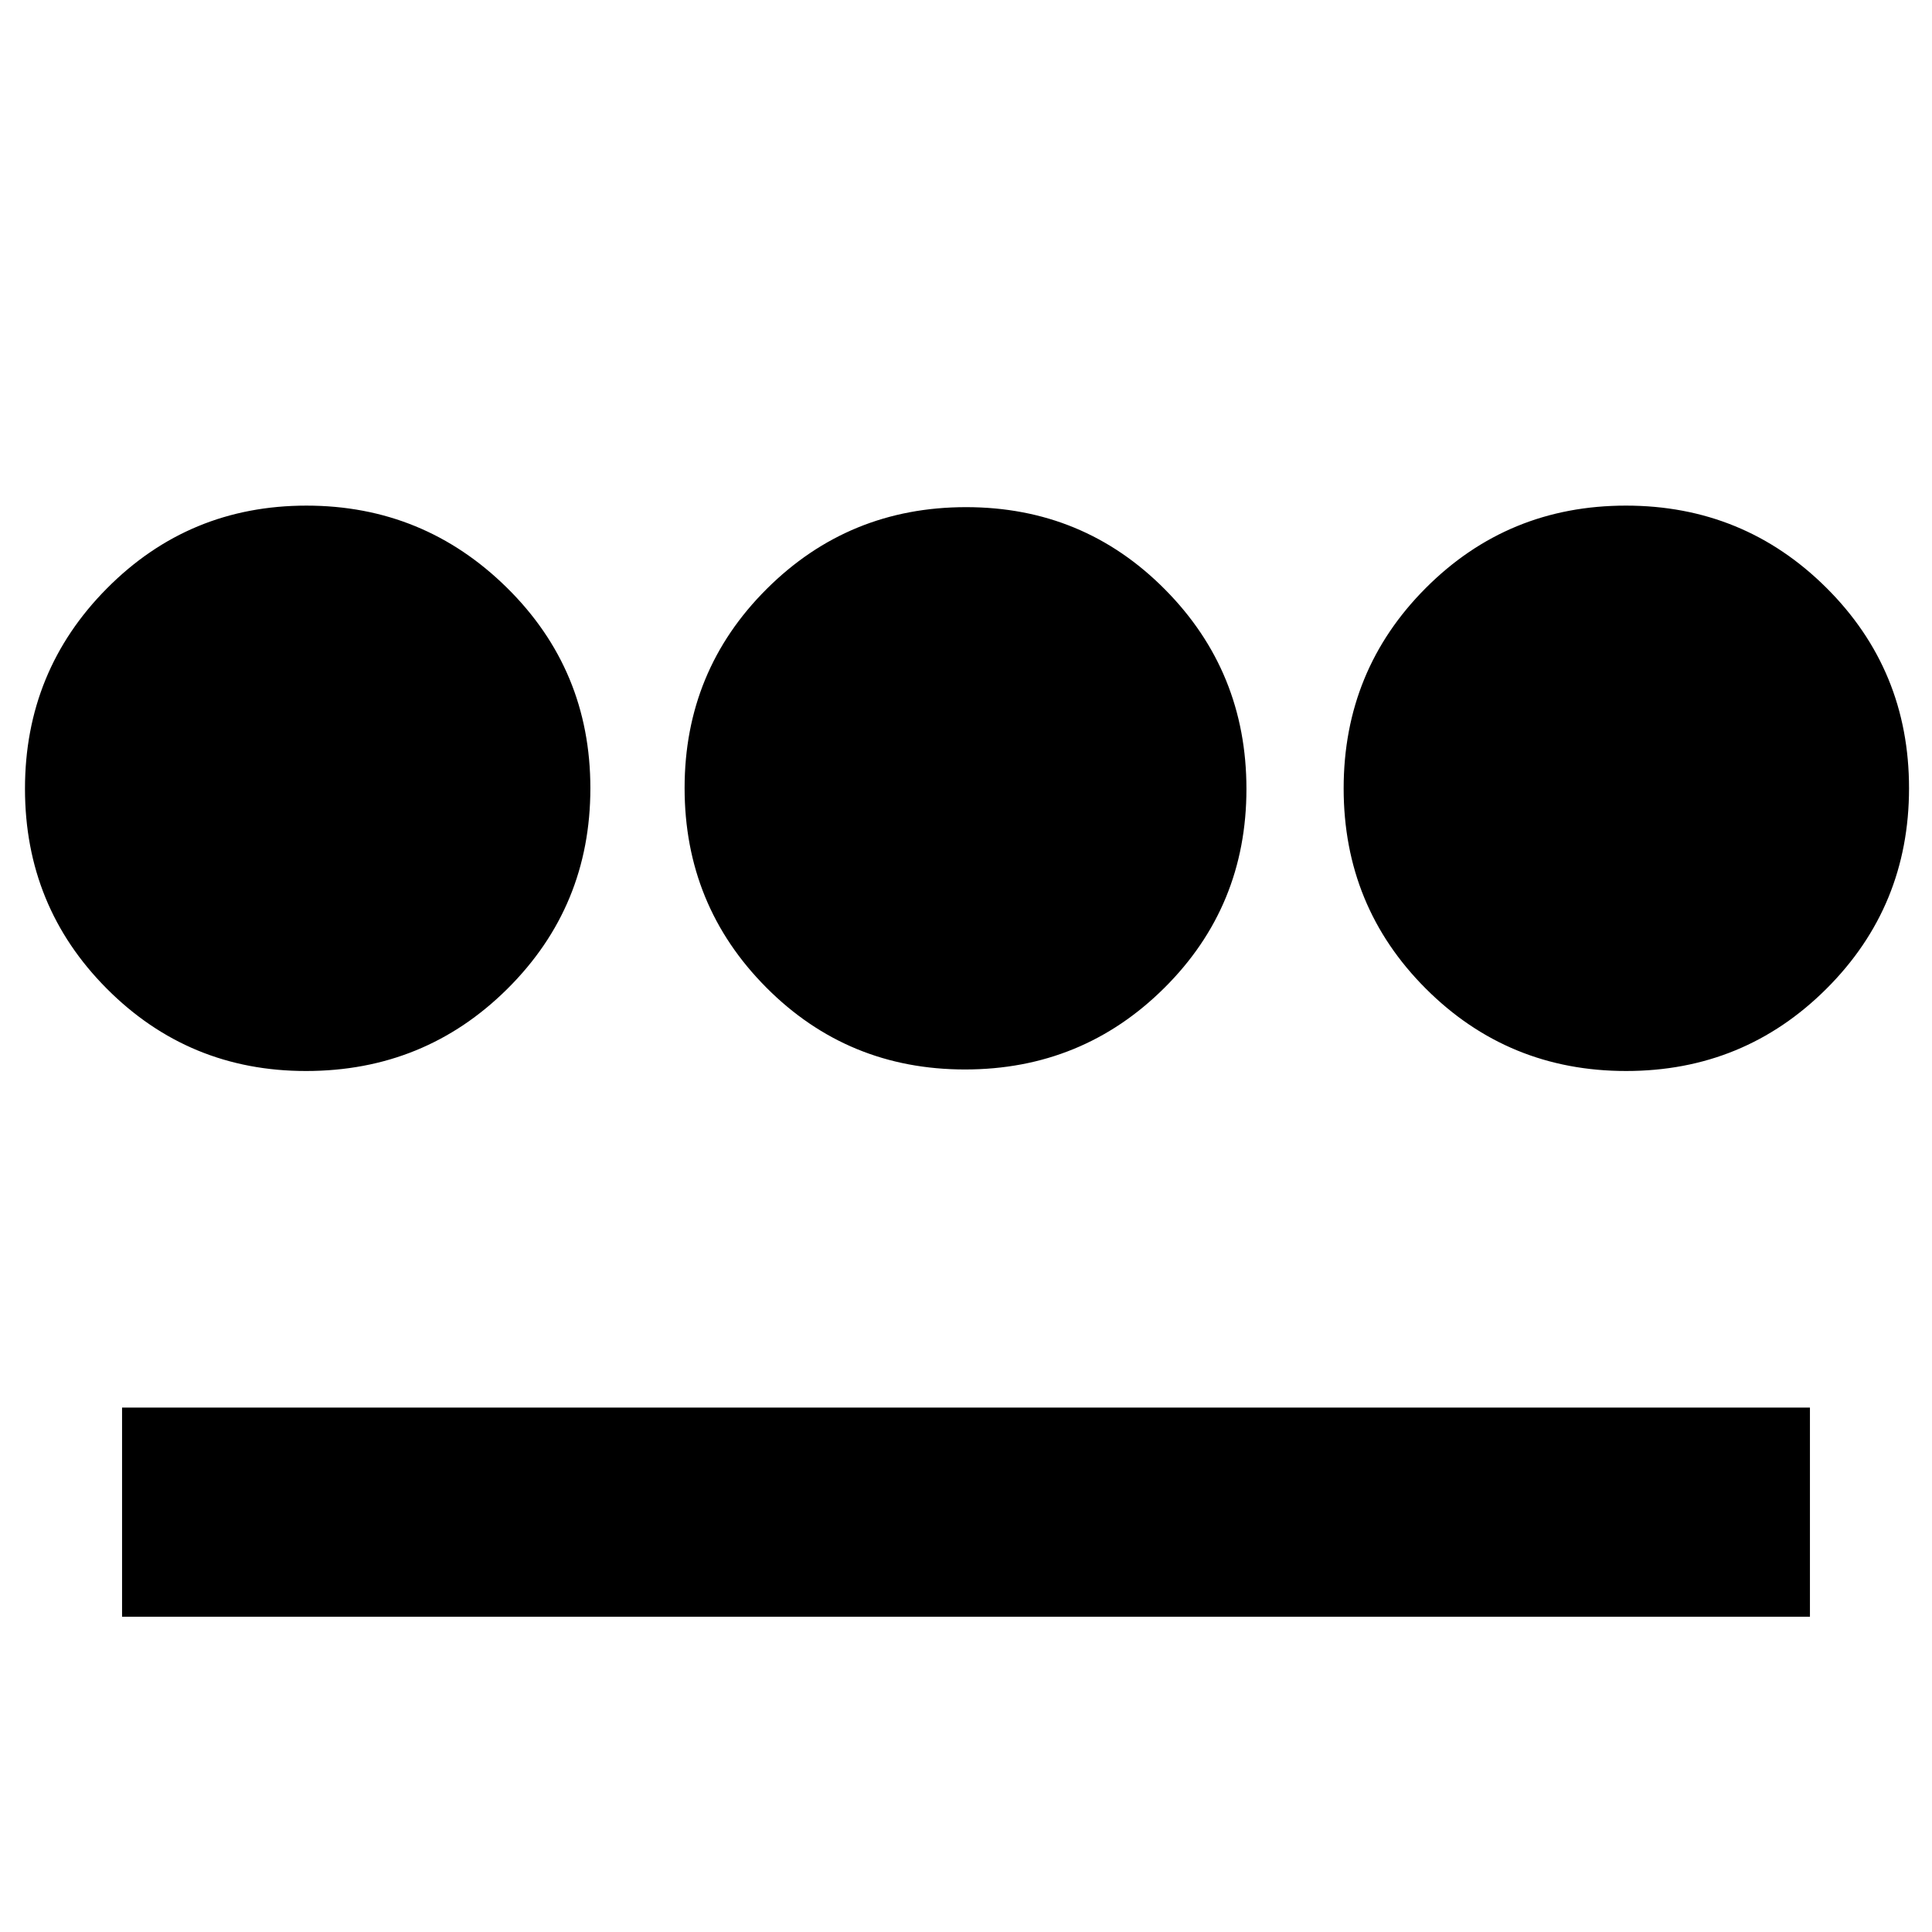 <svg xmlns="http://www.w3.org/2000/svg" height="20" viewBox="0 -960 960 960" width="20"><path d="M152.028-427.826q-58.173 0-98.894-40.848-40.721-40.848-40.721-99.413t40.79-99.62q40.79-41.054 99.06-41.054 58.271 0 99.678 40.848t41.407 99.561q0 58.712-41.157 99.619t-100.163 40.907ZM60.652-156.652v-103.935h838.696v103.935H60.652Zm418.845-271.935q-58.271 0-98.797-40.79-40.526-40.789-40.526-99.061 0-58.27 40.79-98.916Q421.753-708 480.024-708t98.798 40.839q40.526 40.839 40.526 99.18 0 58.341-40.79 98.868-40.79 40.526-99.061 40.526Zm328.534.761q-58.565 0-99.472-40.848t-40.907-99.561q0-58.713 40.848-99.619 40.848-40.907 99.413-40.907t99.62 40.848q41.054 40.848 41.054 99.561 0 58.712-40.996 99.619-40.995 40.907-99.56 40.907Z"/></svg>